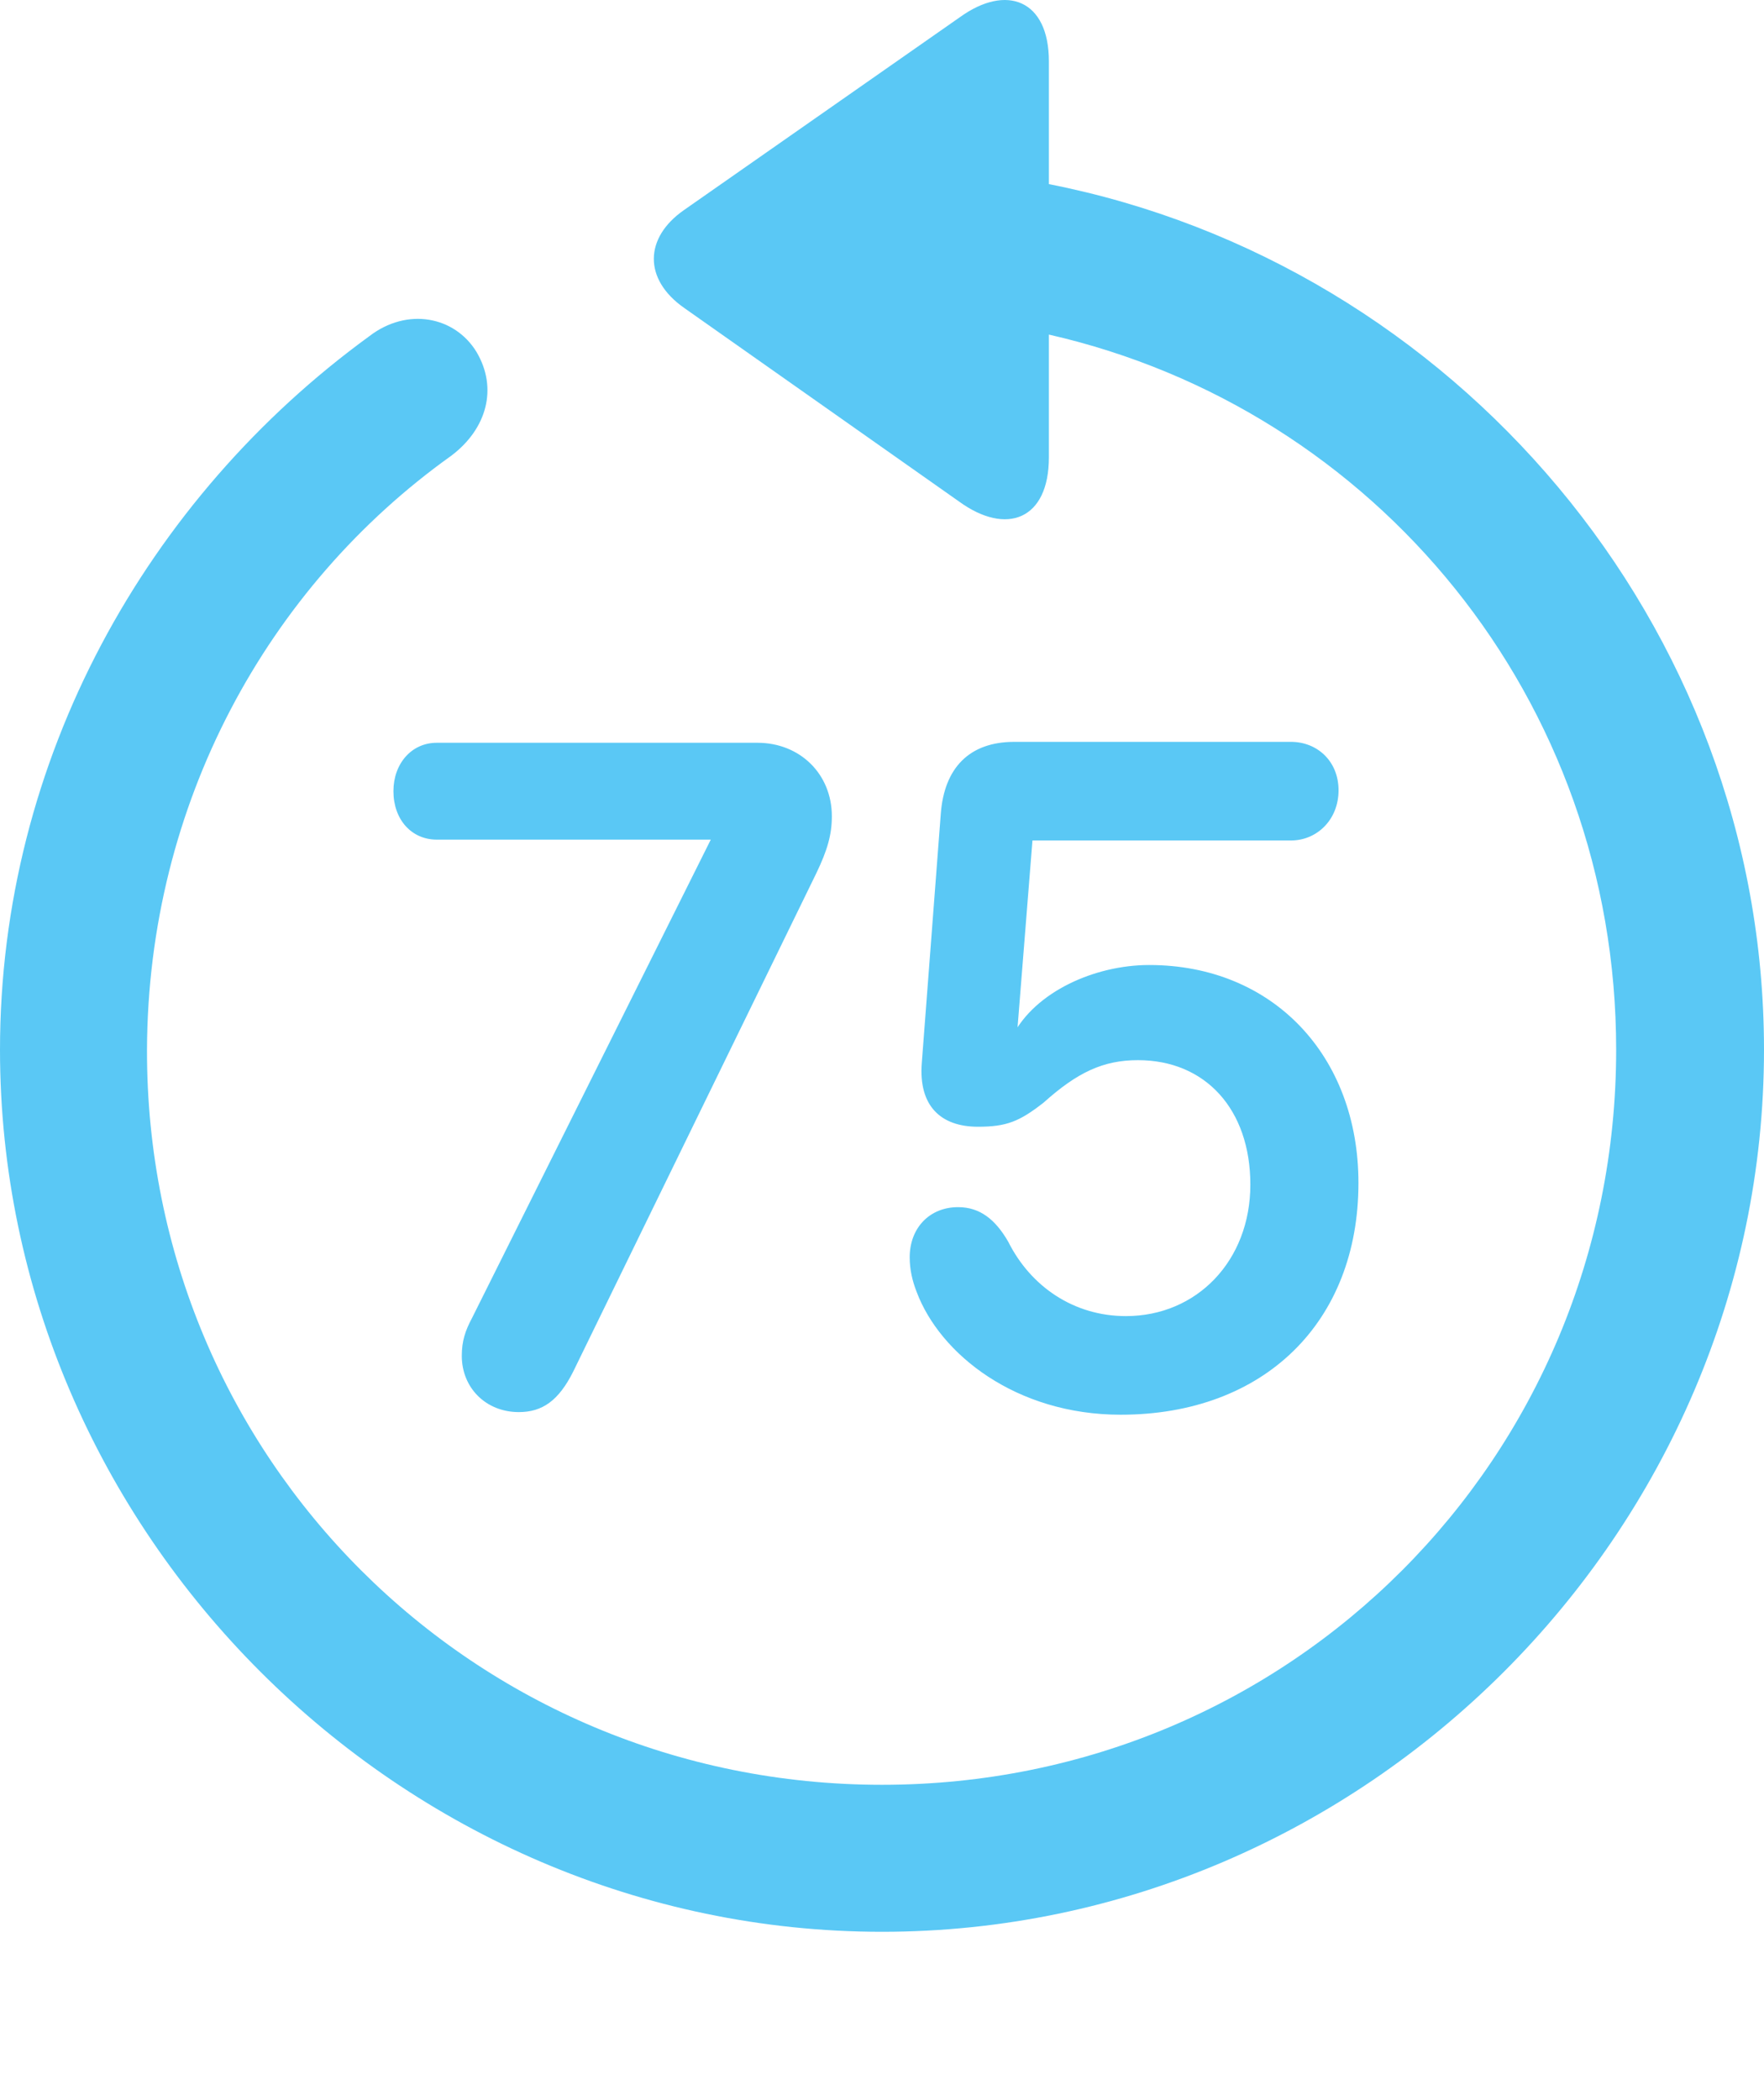 <?xml version="1.0" encoding="UTF-8"?>
<!--Generator: Apple Native CoreSVG 175.5-->
<!DOCTYPE svg
PUBLIC "-//W3C//DTD SVG 1.1//EN"
       "http://www.w3.org/Graphics/SVG/1.1/DTD/svg11.dtd">
<svg version="1.1" xmlns="http://www.w3.org/2000/svg" xmlns:xlink="http://www.w3.org/1999/xlink" width="24.902" height="29.648">
 <g>
  <rect height="29.648" opacity="0" width="24.902" x="0" y="0"/>
  <path d="M0 14.818C0 21.63 5.652 27.269 12.451 27.269C19.263 27.269 24.902 21.63 24.902 14.818C24.902 8.812 20.52 3.722 14.807 2.599L14.807 0.866C14.807-0.001 14.209-0.233 13.55 0.243L9.656 2.965C9.094 3.356 9.082 3.942 9.656 4.345L13.538 7.079C14.209 7.567 14.807 7.335 14.807 6.456L14.807 4.723C19.421 5.773 22.815 9.874 22.815 14.818C22.815 20.58 18.213 25.194 12.451 25.194C6.689 25.194 2.063 20.58 2.075 14.818C2.087 11.351 3.772 8.287 6.372 6.432C6.873 6.053 7.031 5.48 6.726 4.967C6.421 4.467 5.75 4.332 5.212 4.747C2.075 7.03 0 10.717 0 14.818ZM7.324 19.933C7.654 19.933 7.886 19.774 8.093 19.359L11.523 12.328C11.682 11.998 11.743 11.779 11.743 11.522C11.743 10.924 11.291 10.485 10.693 10.485L6.165 10.485C5.811 10.485 5.554 10.778 5.554 11.168C5.554 11.571 5.811 11.852 6.165 11.852L10.034 11.852L10.034 11.852L6.665 18.602C6.567 18.785 6.519 18.932 6.519 19.139C6.519 19.591 6.86 19.933 7.324 19.933ZM15.82 19.97C17.847 19.97 19.177 18.663 19.177 16.698C19.177 14.904 17.969 13.622 16.223 13.622C15.454 13.622 14.612 14 14.294 14.623L14.355 14.623L14.575 11.864L18.225 11.864C18.591 11.864 18.896 11.571 18.896 11.156C18.896 10.741 18.591 10.472 18.225 10.472L14.319 10.472C13.684 10.472 13.33 10.839 13.281 11.486L13.013 15.001C12.964 15.612 13.281 15.905 13.806 15.905C14.209 15.905 14.392 15.831 14.734 15.563C15.21 15.136 15.576 14.965 16.064 14.965C17.017 14.965 17.651 15.66 17.651 16.722C17.651 17.797 16.895 18.578 15.894 18.578C15.161 18.578 14.551 18.163 14.233 17.528C14.05 17.211 13.831 17.04 13.525 17.04C13.123 17.04 12.842 17.333 12.842 17.748C12.842 17.919 12.878 18.077 12.94 18.236C13.269 19.115 14.343 19.97 15.82 19.97Z" fill="#5ac8f5"/>
 </g>
</svg>
